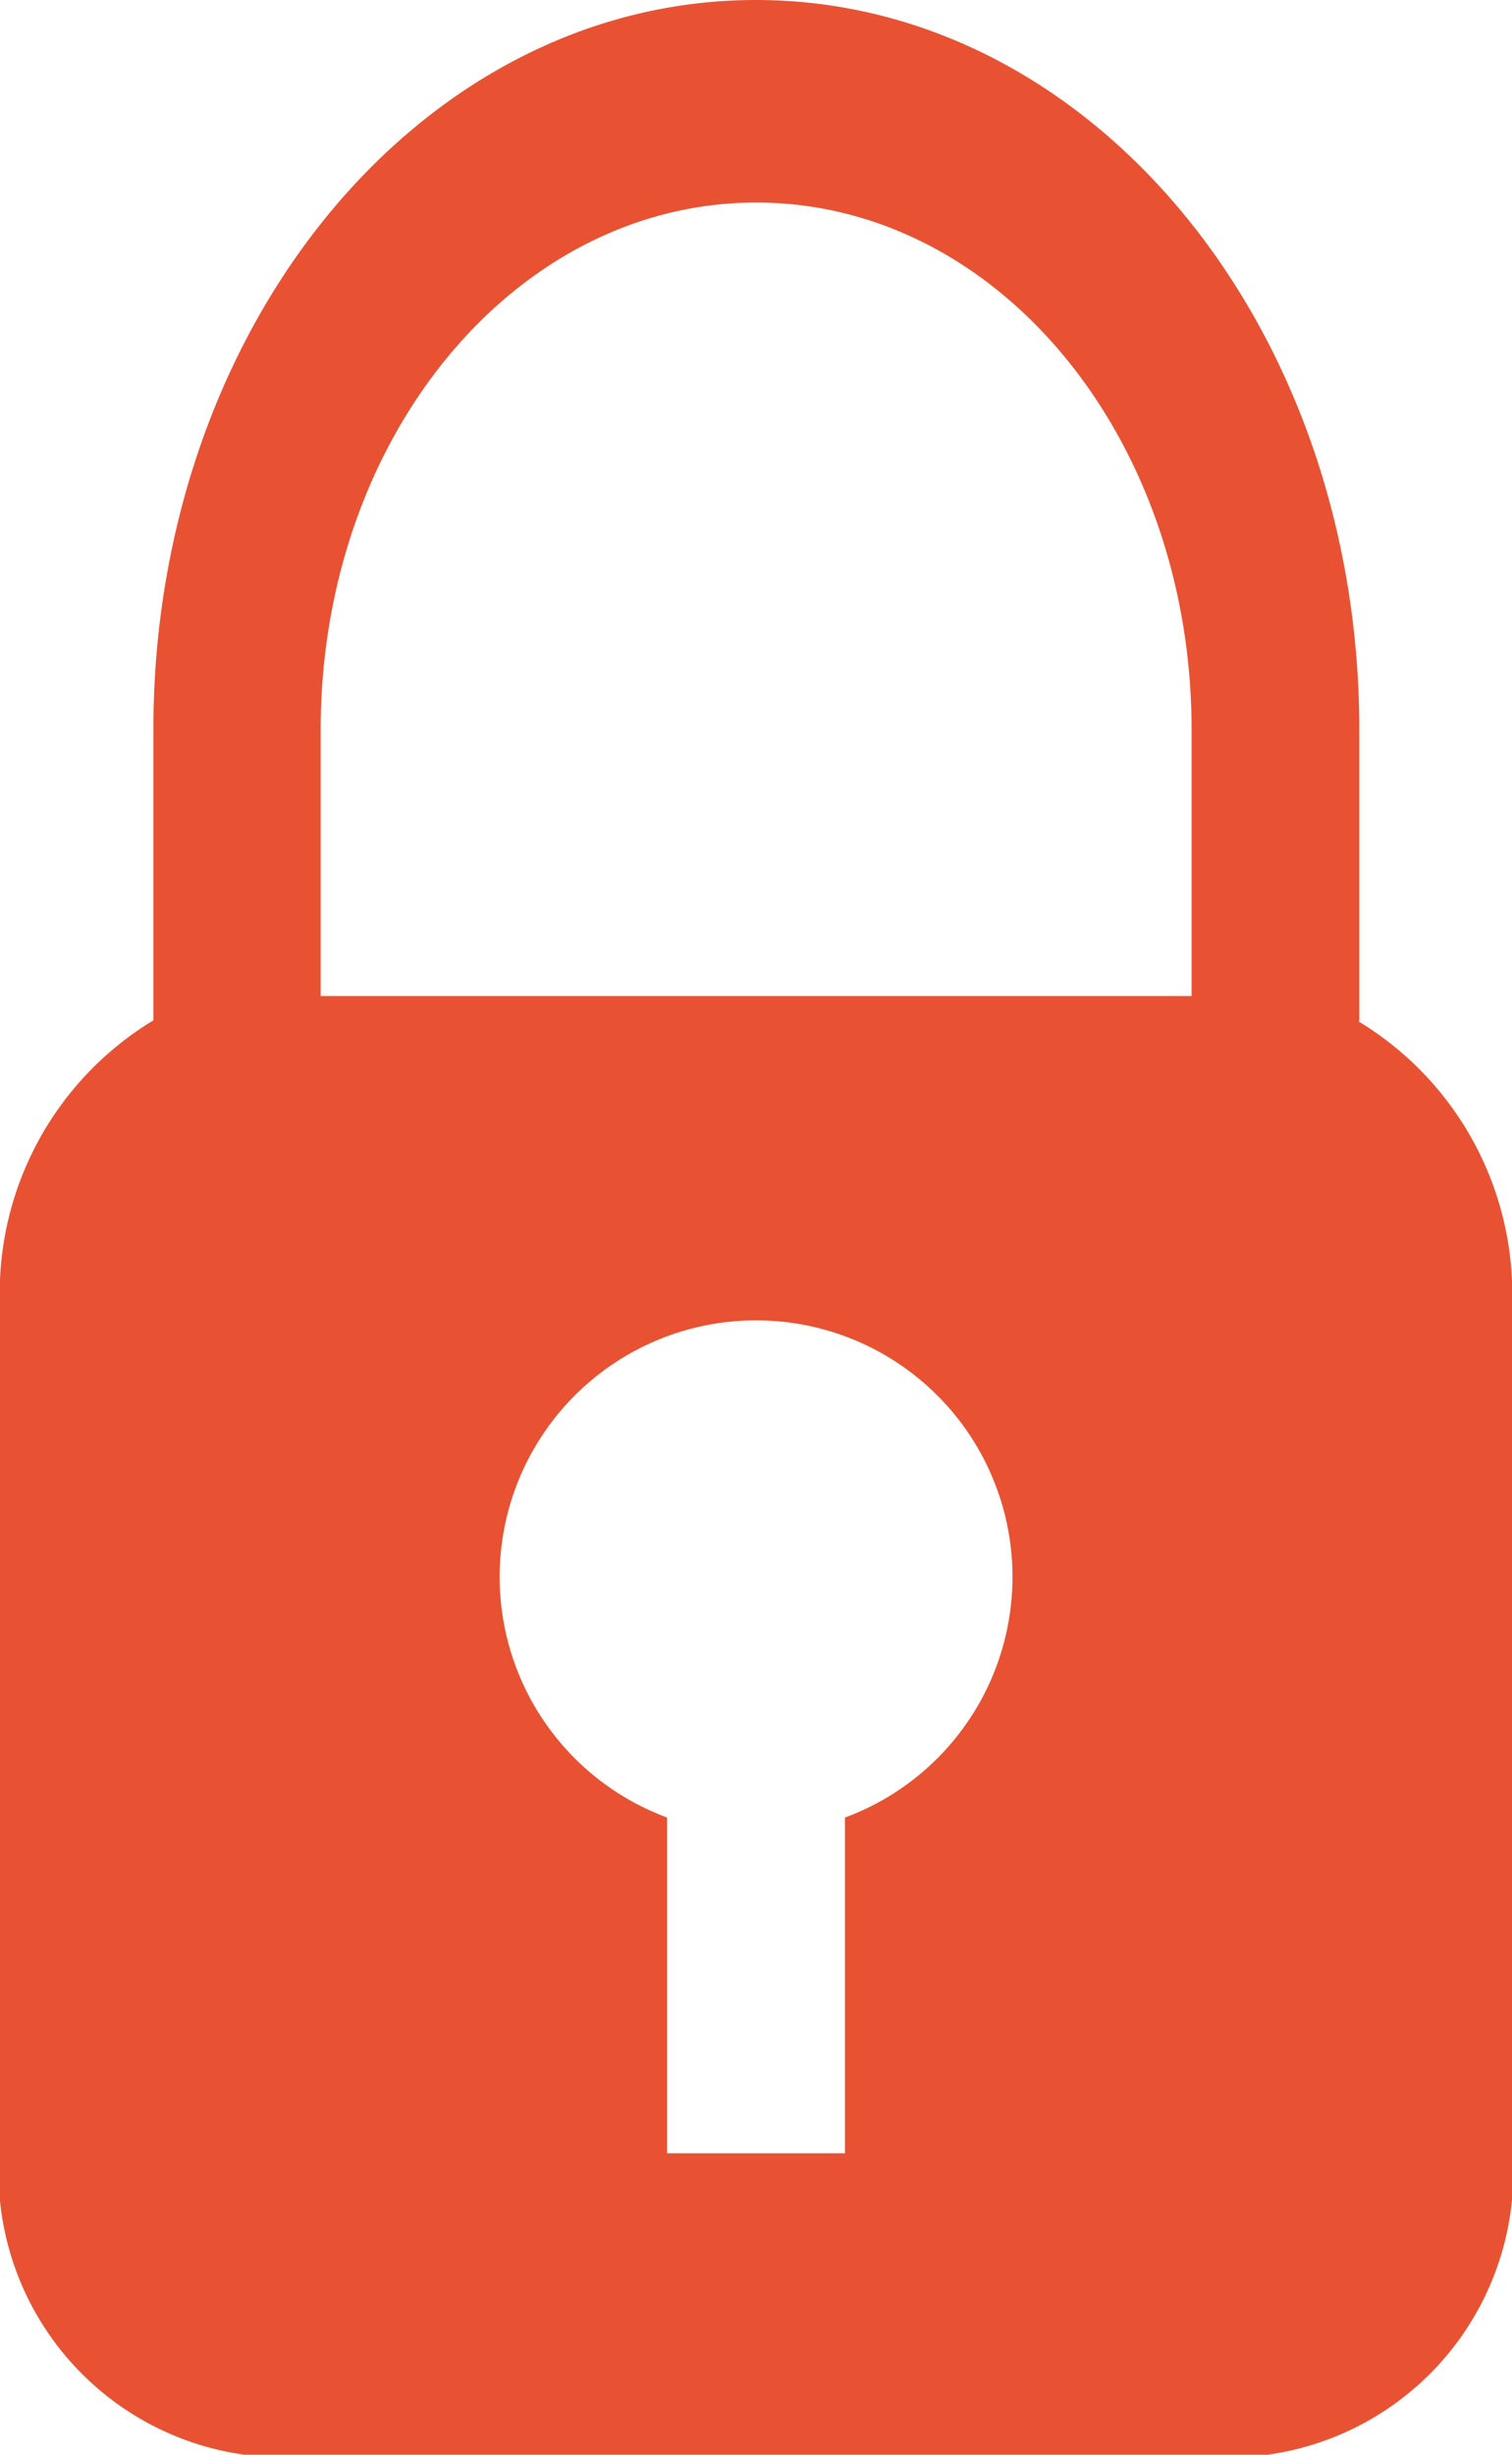 <svg xmlns="http://www.w3.org/2000/svg" xmlns:xlink="http://www.w3.org/1999/xlink" width="10.844" height="17.596" viewBox="0 0 10.844 17.596"><defs><style>.a,.c{fill:#e85232;}.b{clip-path:url(#a);}.c{fill-rule:evenodd;}</style><clipPath id="a"><rect class="a" width="10.844" height="17.596" transform="translate(0 0)"/></clipPath></defs><g class="b"><path class="c" d="M9.749,7.314V5.231C9.749,2.332,7.819,0,5.422,0S1.1,2.332,1.1,5.231V7.314A2.284,2.284,0,0,0,0,9.365v6A2.044,2.044,0,0,0,1.786,17.6H9.058a2.044,2.044,0,0,0,1.786-2.227v-6a2.284,2.284,0,0,0-1.1-2.051M6.06,13.029v2.406H4.784V13.028a1.839,1.839,0,1,1,1.277,0M8.546,7.14H2.3V5.231c0-2.094,1.393-3.779,3.124-3.779S8.546,3.137,8.546,5.231Z" transform="translate(0 0)"/></g></svg>